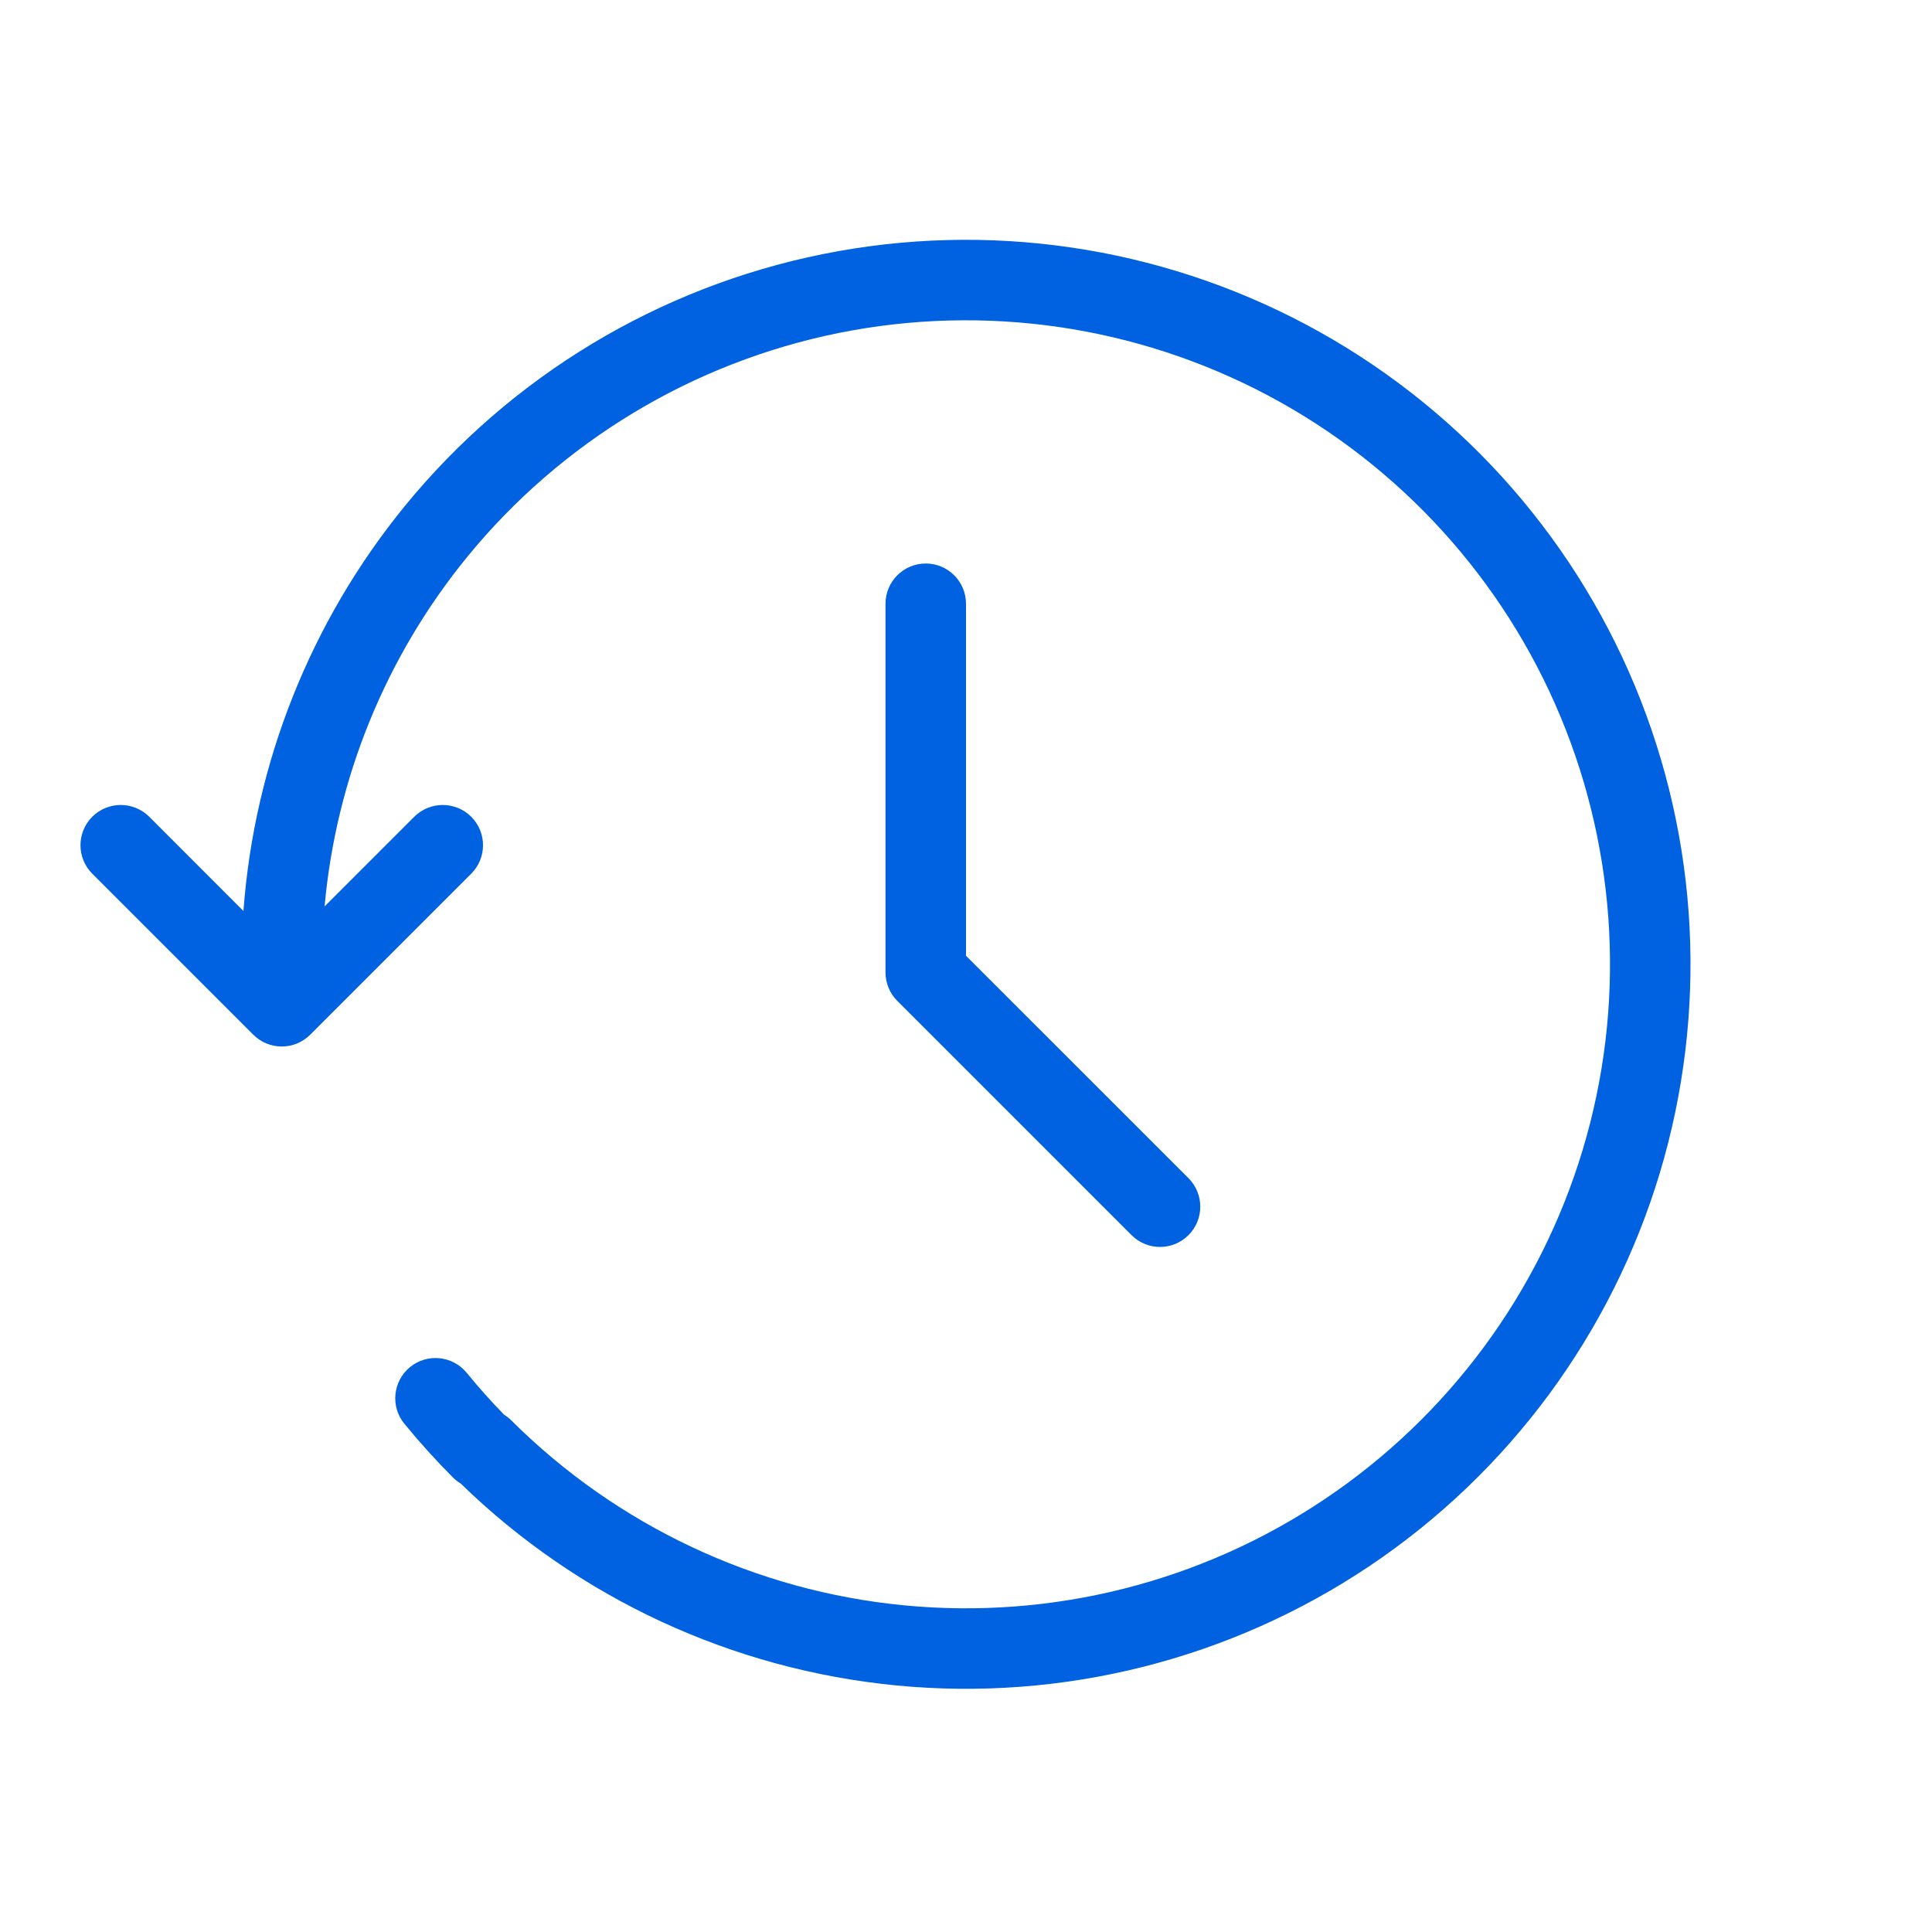 <svg width="24" height="24" viewBox="0 0 24 24" fill="none" xmlns="http://www.w3.org/2000/svg">
<path d="M16.225 4.032C14.386 3.055 12.266 2.745 10.224 3.156C8.183 3.567 6.347 4.673 5.029 6.286C3.857 7.722 3.16 9.48 3.024 11.317L1.854 10.146C1.658 9.951 1.342 9.951 1.146 10.146C0.951 10.342 0.951 10.658 1.146 10.853L3.146 12.853C3.342 13.049 3.658 13.049 3.854 12.853L5.854 10.853C6.049 10.658 6.049 10.342 5.854 10.146C5.658 9.951 5.342 9.951 5.146 10.146L4.032 11.26C4.175 9.674 4.789 8.161 5.804 6.918C6.975 5.485 8.607 4.502 10.421 4.136C12.236 3.771 14.121 4.046 15.756 4.915C17.39 5.784 18.673 7.193 19.385 8.902C20.097 10.611 20.194 12.514 19.66 14.286C19.126 16.058 17.994 17.591 16.457 18.622C14.92 19.654 13.073 20.12 11.23 19.942C9.388 19.764 7.664 18.952 6.353 17.646C6.325 17.618 6.295 17.594 6.262 17.574C6.1 17.408 5.945 17.234 5.797 17.053C5.622 16.84 5.307 16.808 5.093 16.983C4.88 17.158 4.848 17.473 5.023 17.686C5.214 17.919 5.415 18.142 5.626 18.353C5.656 18.383 5.688 18.408 5.723 18.429C7.188 19.855 9.097 20.74 11.134 20.937C13.207 21.138 15.285 20.613 17.014 19.453C18.744 18.292 20.017 16.568 20.618 14.574C21.218 12.58 21.109 10.44 20.308 8.517C19.507 6.595 18.064 5.01 16.225 4.032Z" fill="#0062E1"/>
<path d="M11.5 7C11.776 7 12 7.224 12 7.5V11.873L14.764 14.636C14.959 14.832 14.959 15.148 14.764 15.343C14.568 15.539 14.252 15.539 14.056 15.343L11.146 12.433C11.053 12.34 11 12.213 11 12.08V7.5C11 7.224 11.224 7 11.5 7Z" fill="#0062E1"/>
</svg>
